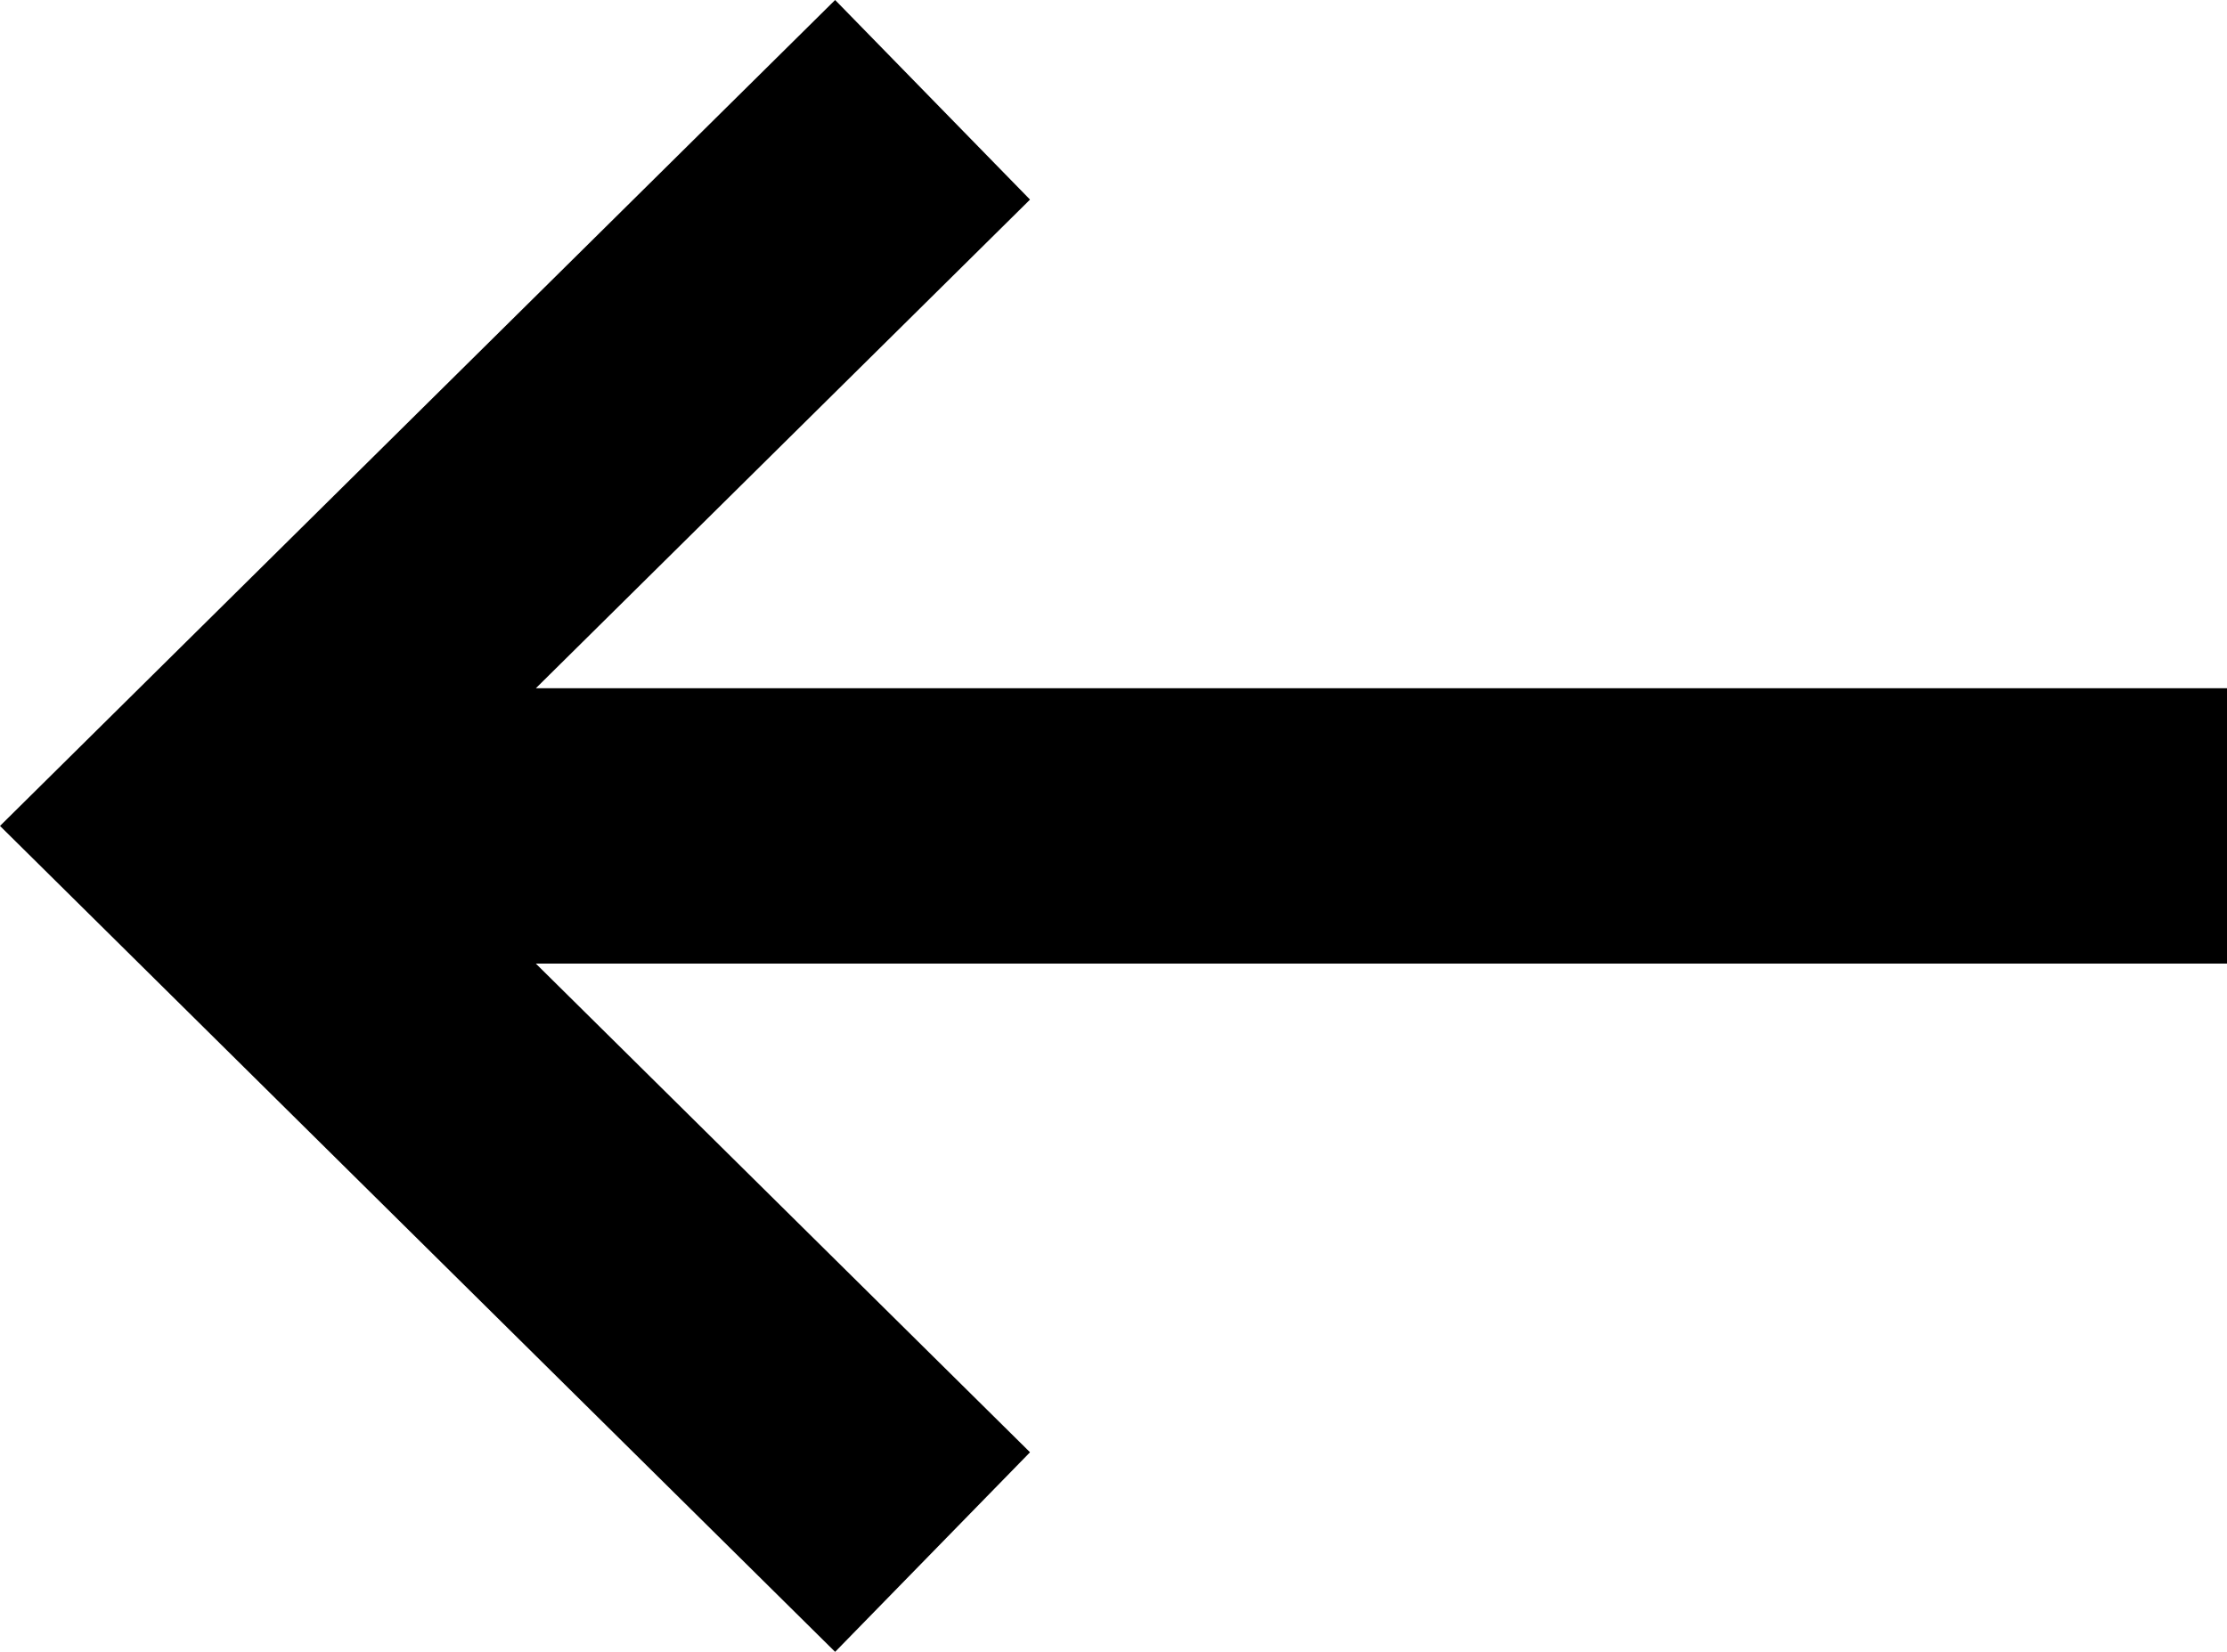 <svg width="31" height="23" viewBox="0 0 31 23" fill="none" xmlns="http://www.w3.org/2000/svg">
	<path d="M11.625 0L14.338 2.779L7.459 9.583L31 9.583V13.417L7.459 13.417L14.338 20.221L11.625 23L0 11.5L11.625 0Z" fill="currentColor" />
</svg>
